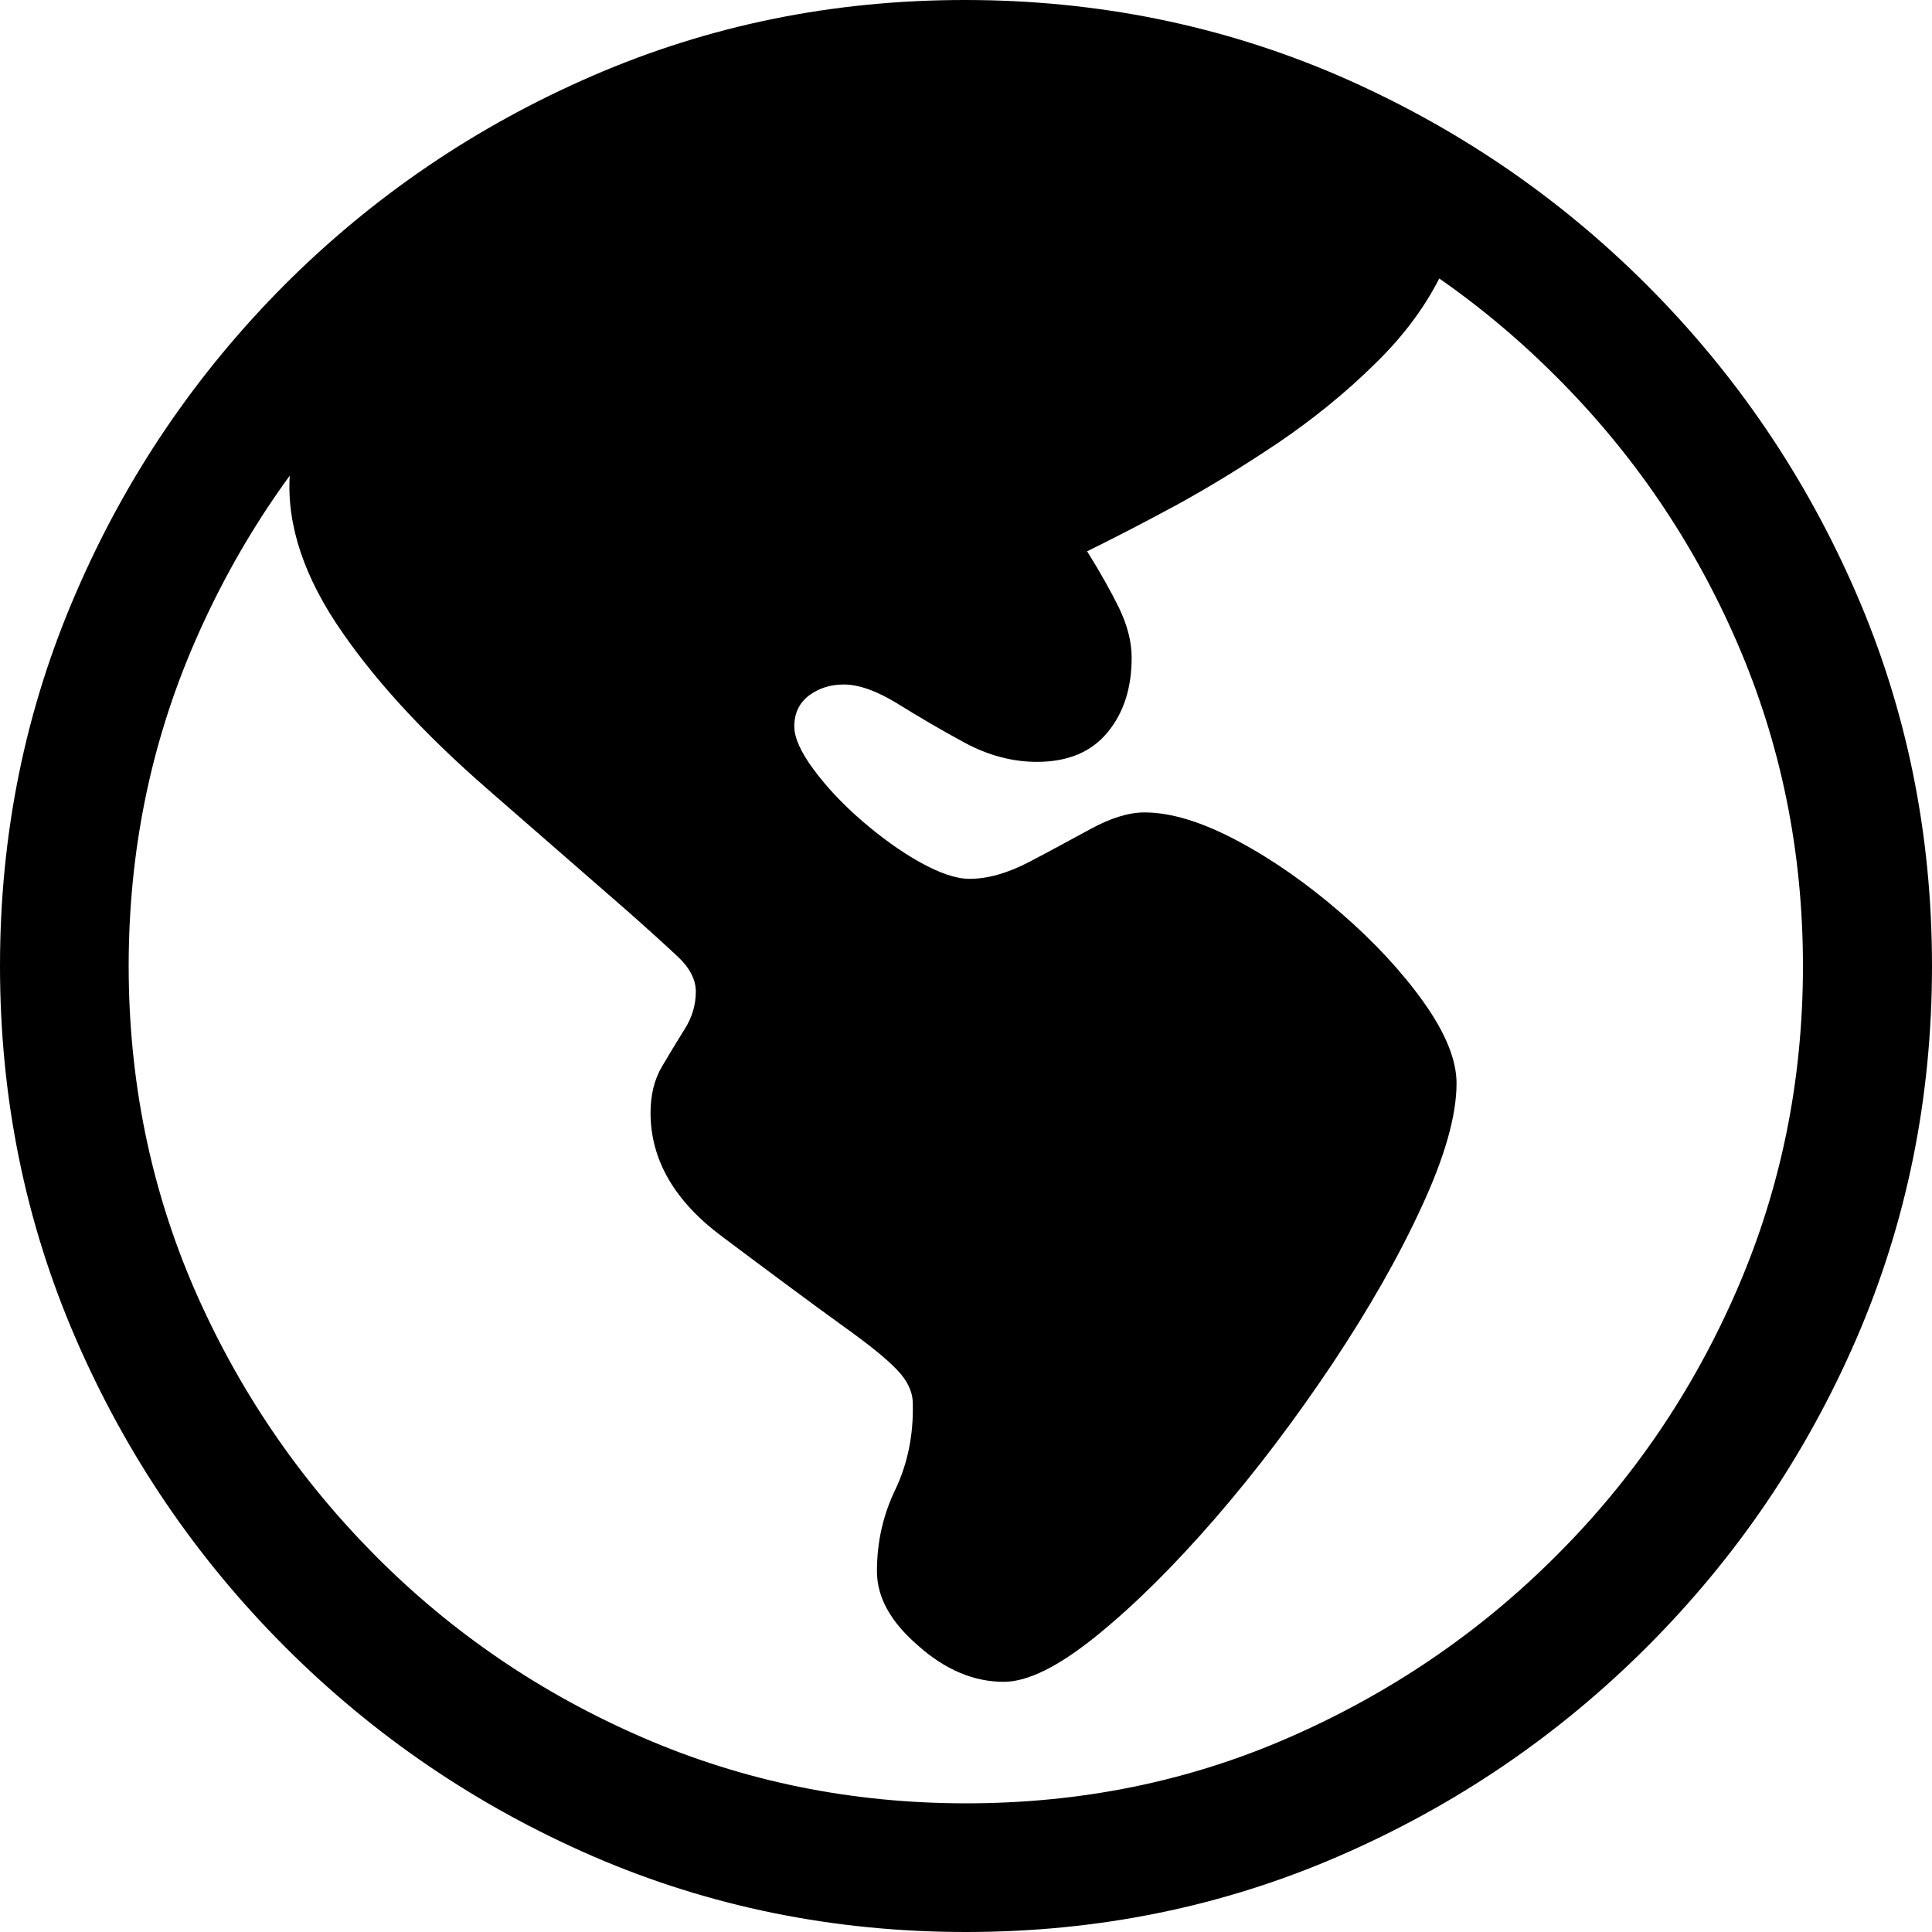 <?xml version="1.0" ?><!-- Generator: Adobe Illustrator 25.0.0, SVG Export Plug-In . SVG Version: 6.00 Build 0)  --><svg xmlns="http://www.w3.org/2000/svg" xmlns:xlink="http://www.w3.org/1999/xlink" version="1.1" id="Layer_1" x="0px" y="0px" viewBox="0 0 512 512" style="enable-background:new 0 0 512 512;" xml:space="preserve">
<path d="M266,445.7c6.4,0,14.6-4.1,24.6-12.2c10-8.1,20.5-18.5,31.5-31.2c11-12.7,21.3-26.4,31-40.9c9.7-14.6,17.6-28.4,23.7-41.7  c6.1-13.2,9.2-24.1,9.2-32.6c0-6.2-2.9-13.3-8.7-21.5c-5.8-8.1-13.1-16-22-23.7c-8.9-7.7-18-14.1-27.4-19.1  c-9.4-5-17.6-7.5-24.6-7.5c-4.2,0-9,1.5-14.3,4.4c-5.4,2.9-10.8,5.9-16.4,8.8c-5.6,2.9-10.8,4.4-15.7,4.4c-3.5,0-7.9-1.5-13.1-4.4  c-5.2-2.9-10.3-6.6-15.4-11c-5.1-4.4-9.4-9-12.8-13.6c-3.4-4.6-5.1-8.4-5.1-11.4c0-3.5,1.3-6.2,3.9-8.2c2.6-1.9,5.6-2.9,9.2-2.9  c4,0,8.8,1.7,14.3,5.1c5.5,3.4,11.4,6.9,17.7,10.3c6.3,3.4,12.7,5.1,19.2,5.1c8.2,0,14.4-2.6,18.7-7.8c4.3-5.2,6.4-11.8,6.4-19.8  c0-4.2-1.1-8.5-3.3-13.1c-2.2-4.5-5-9.5-8.5-15.1c6.5-3.2,14.3-7.2,23.2-12c9-4.9,18.1-10.5,27.5-16.8c9.4-6.4,17.9-13.3,25.7-21  c7.8-7.6,13.8-15.8,17.9-24.5c-9.4-14.6-25.6-26.2-48.7-35c-23.1-8.8-49.2-13.2-78.3-13.2c-21.4,0-42.4,2.8-62.9,8.5  c-20.5,5.7-39.1,13.3-55.8,23s-30.4,20.3-41,32.1c-10.6,11.8-16.9,23.9-18.7,36.3c-1.5,13.2,2.5,27,11.9,41.4  c9.5,14.4,23,29.2,40.5,44.4l36.6,31.9c5.9,5.2,10.4,9.3,13.6,12.3c3.2,3,4.8,6.1,4.8,9.3c0,3.5-1,6.9-3,10c-2,3.2-4,6.5-6,9.9  c-2,3.4-3,7.5-3,12.2c0,12.5,6.4,23.5,19.1,32.9c13.6,10.2,24,17.9,31.2,23.1c7.3,5.2,12.3,9.2,15.1,12.2c2.8,2.9,4.1,5.9,4.1,8.9  c0.2,8.4-1.4,15.9-4.6,22.7c-3.3,6.8-4.9,14-4.9,21.7c0,6.9,3.6,13.4,10.9,19.7C250.6,442.6,258.2,445.7,266,445.7z M256,512  c35,0,67.9-6.7,98.8-20.1c30.9-13.4,58.1-31.9,81.7-55.5c23.6-23.6,42.1-50.8,55.5-81.7C505.3,323.9,512,291,512,256  s-6.7-67.9-20.1-98.8c-13.4-30.9-31.9-58.1-55.5-81.7c-23.6-23.6-50.9-42.1-81.8-55.5C323.7,6.7,290.7,0,255.7,0S187.9,6.7,157,20.1  C126.1,33.5,98.9,52,75.4,75.5c-23.5,23.6-42,50.8-55.3,81.7C6.7,188.1,0,221,0,256s6.7,67.9,20.1,98.8  c13.4,30.9,31.9,58.1,55.5,81.7c23.6,23.6,50.8,42.1,81.7,55.5C188.1,505.3,221,512,256,512z M256,477.9c-30.3,0-58.8-5.8-85.6-17.4  s-50.4-27.6-70.8-48.1s-36.4-44-48.1-70.8c-11.6-26.8-17.4-55.3-17.4-85.6s5.8-58.8,17.4-85.6c11.6-26.8,27.6-50.4,47.9-70.8  c20.3-20.4,43.9-36.4,70.7-48.1c26.8-11.6,55.3-17.4,85.6-17.4c30.3,0,58.8,5.8,85.6,17.4c26.8,11.6,50.4,27.6,70.9,48.1  c20.5,20.4,36.6,44,48.2,70.8c11.6,26.8,17.4,55.3,17.4,85.6c0,30.3-5.8,58.8-17.4,85.6c-11.6,26.8-27.6,50.4-48.1,70.8  c-20.4,20.4-44,36.4-70.8,48.1S286.3,477.9,256,477.9z"/>
</svg>